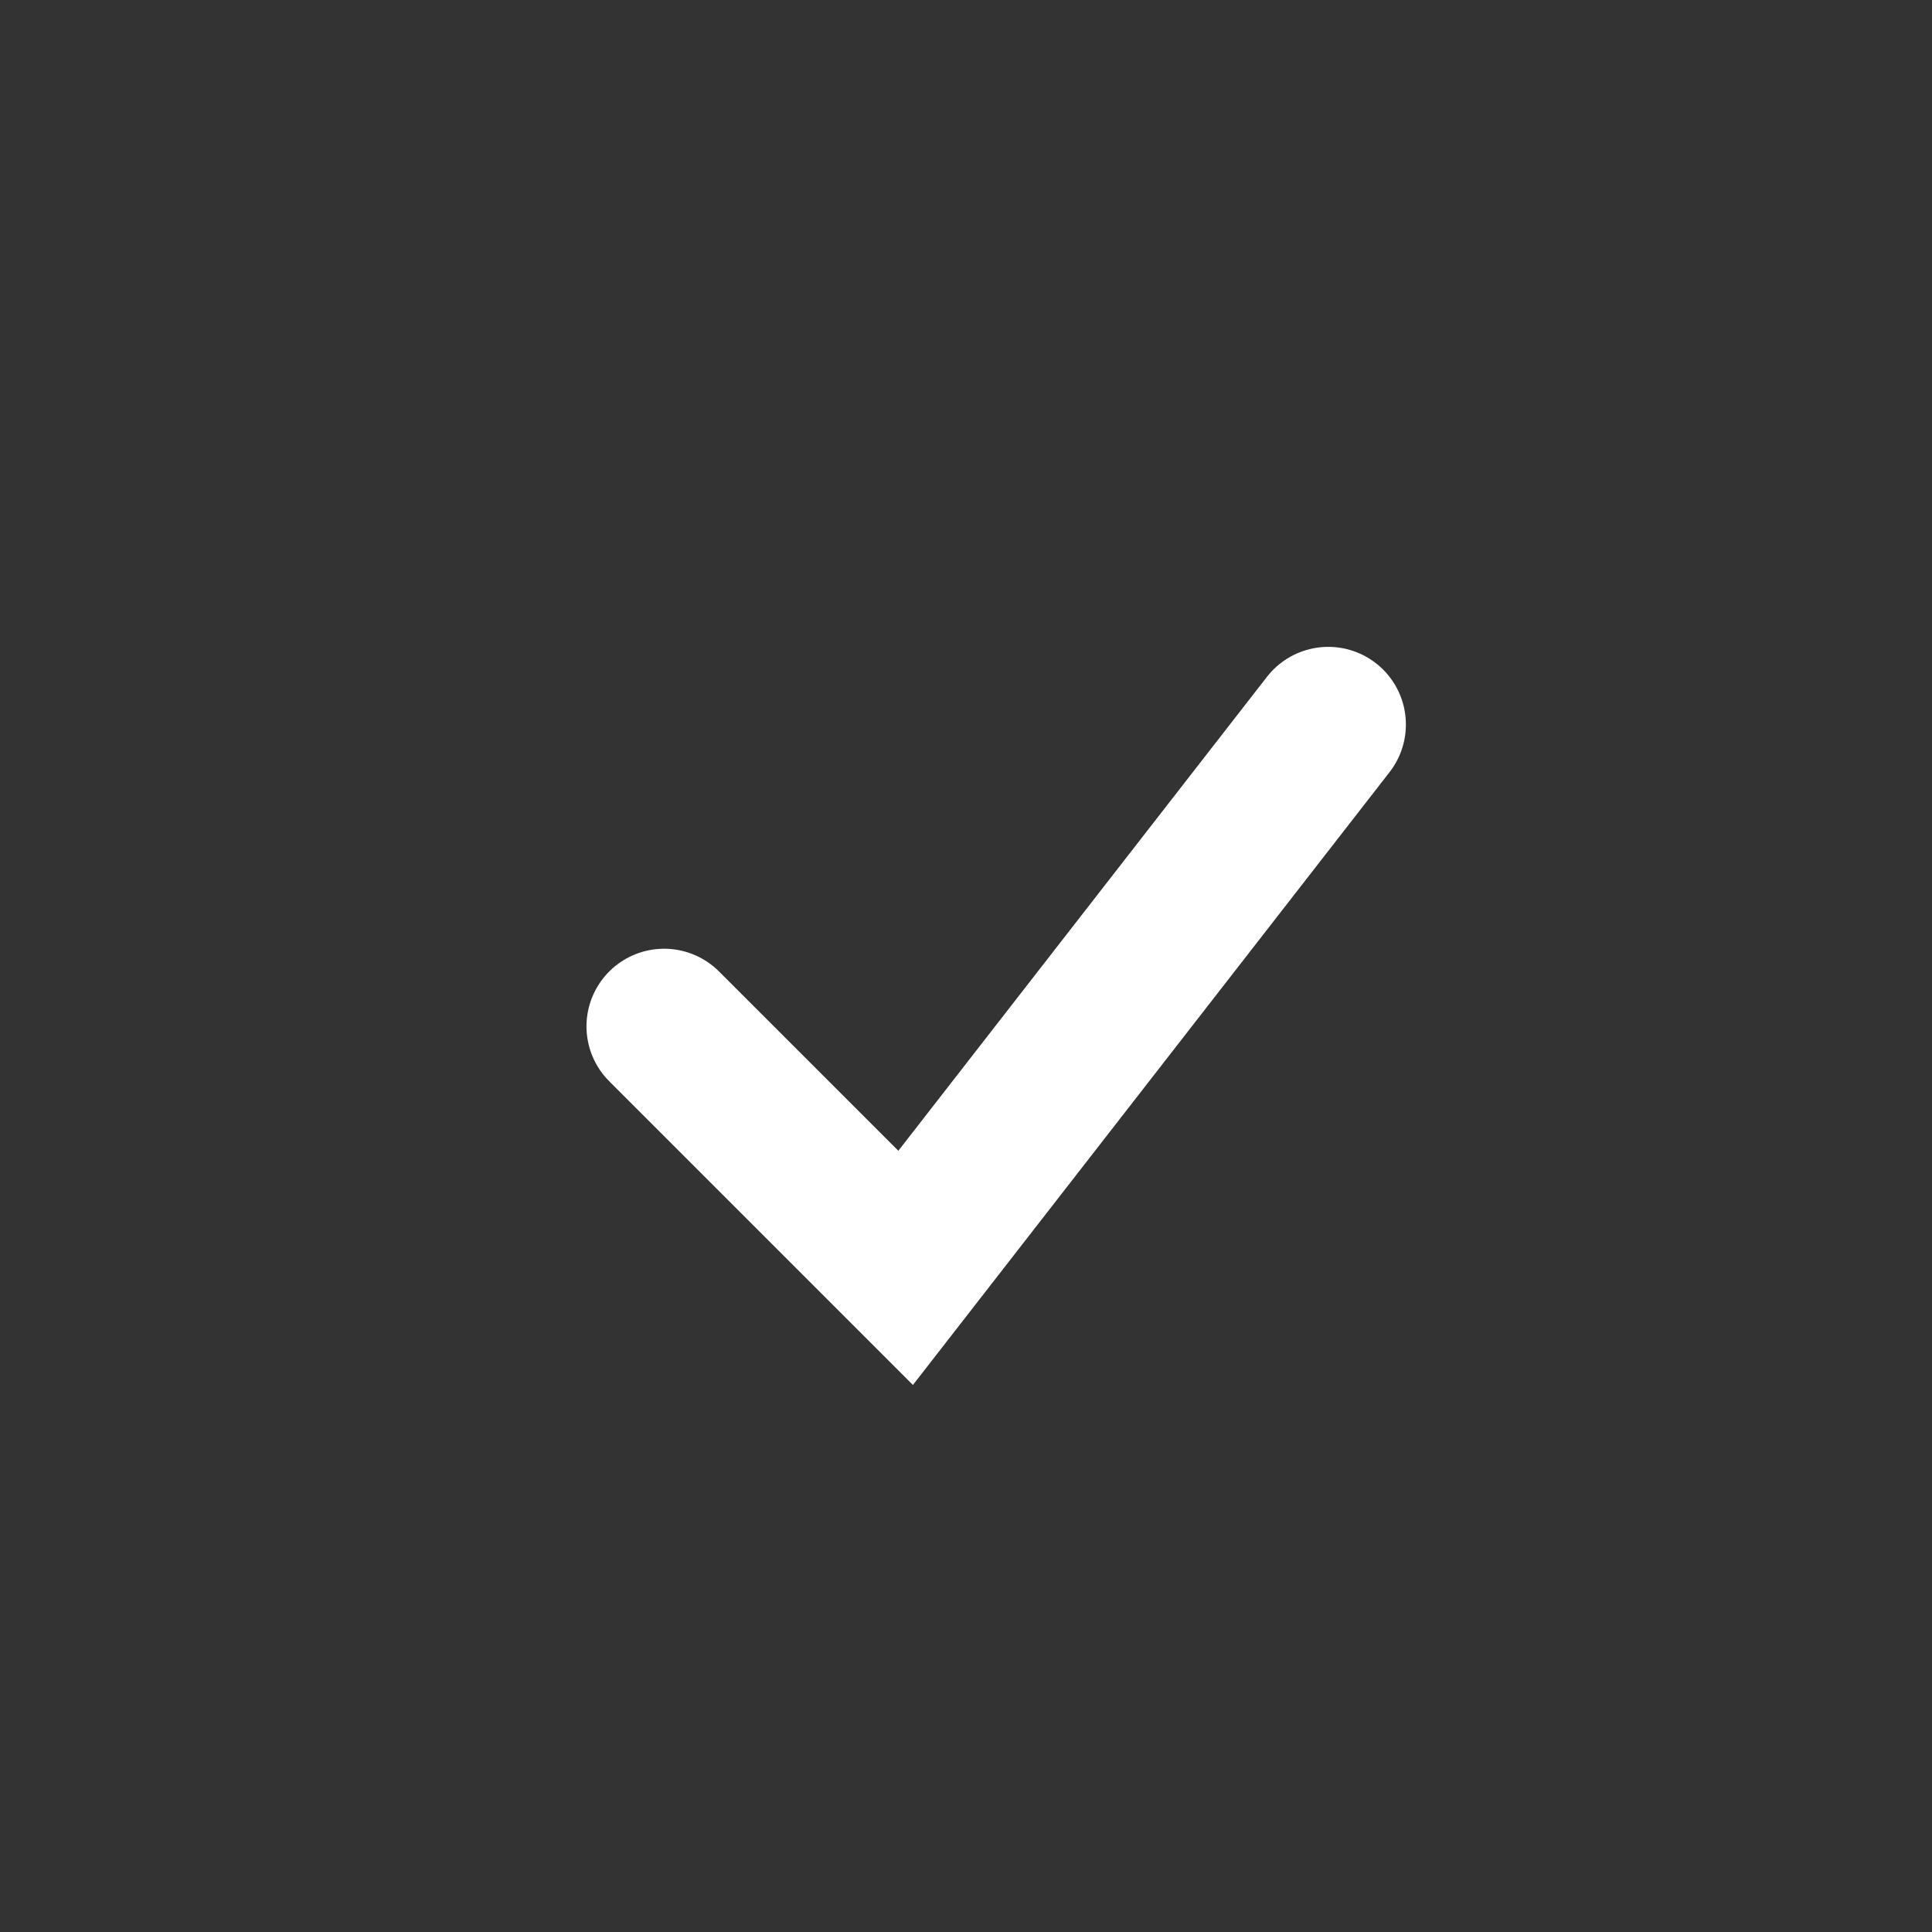 <svg width="16" height="16" viewBox="0 0 16 16" fill="none" xmlns="http://www.w3.org/2000/svg">
<rect x="0" y="0" width="16" height="16" fill="#333333" stroke="none"/>
<path d="M5.5 8.5L7.5 10.5L11 6" stroke="white" stroke-width="1.286" stroke-linecap="round"/>
</svg>
